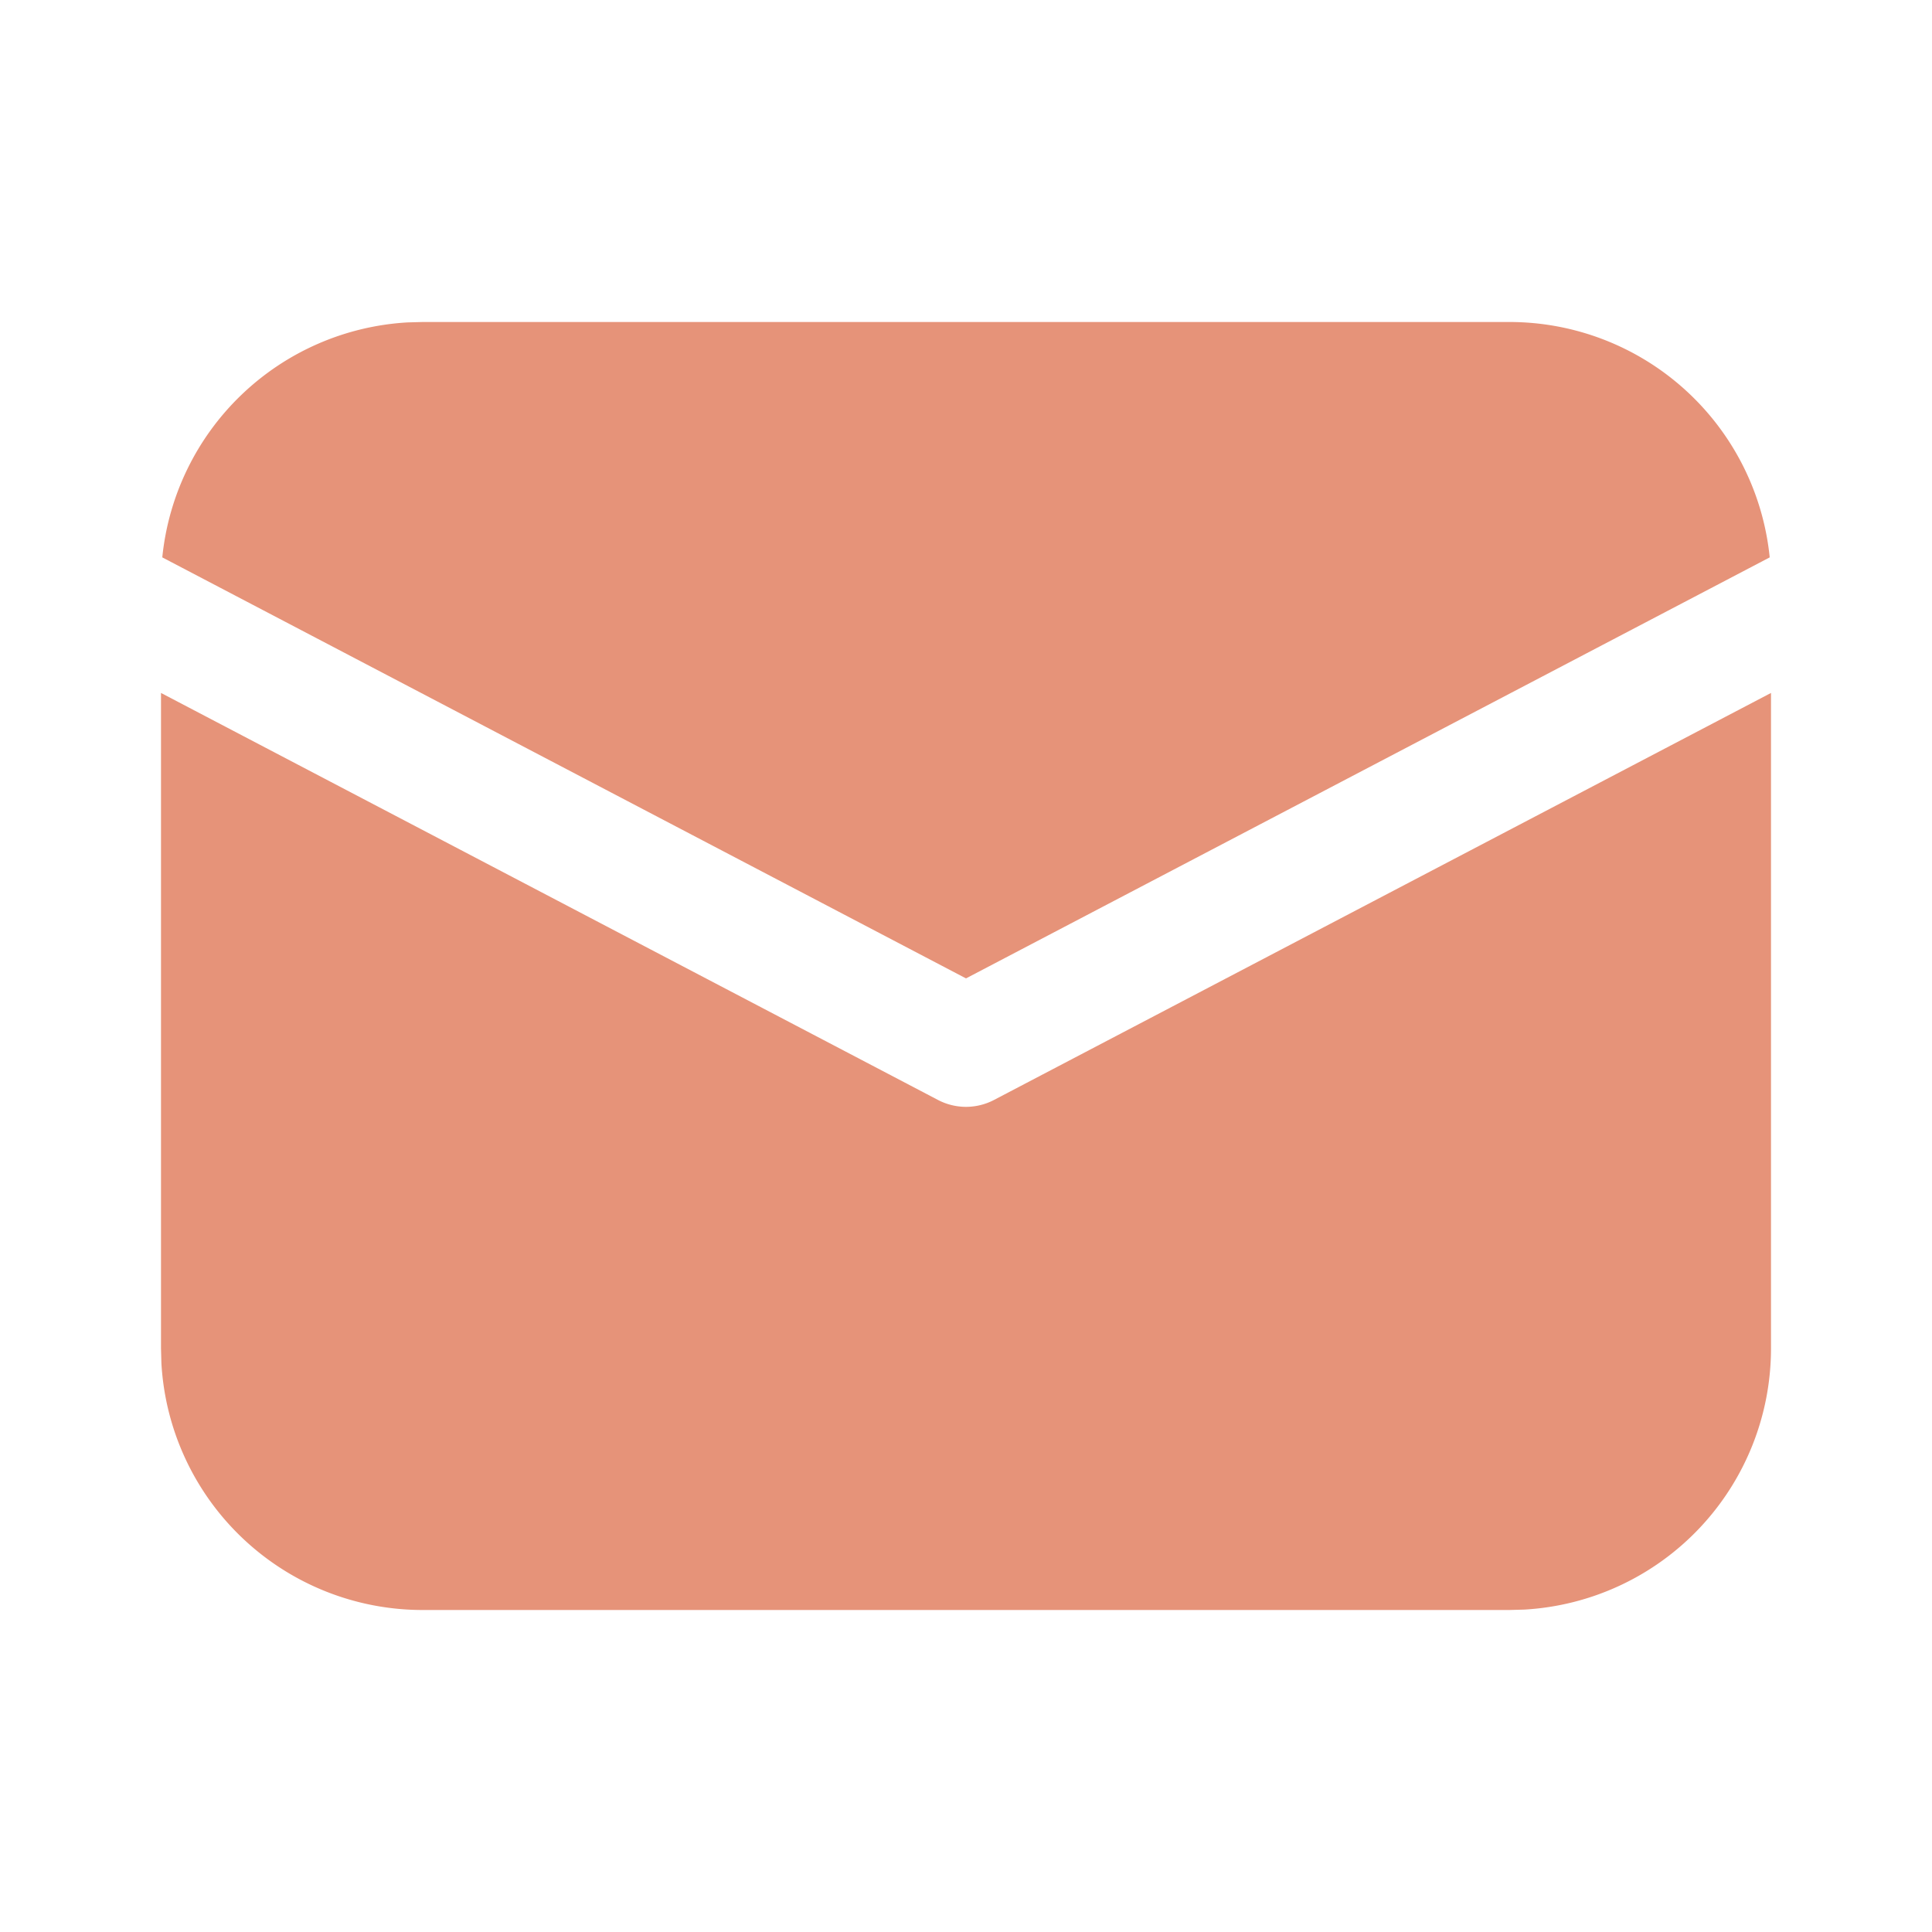 <svg width="24" height="24" fill="none" xmlns="http://www.w3.org/2000/svg"><path d="M22 8.608v8.142a3.25 3.25 0 01-3.066 3.245L18.75 20H5.25a3.25 3.25 0 01-3.245-3.066L2 16.75V8.608l9.652 5.056a.75.75 0 00.696 0L22 8.608zM5.25 4h13.5a3.25 3.25 0 013.234 2.924L12 12.154l-9.984-5.23a3.25 3.25 0 013.048-2.919L5.25 4h13.5-13.5z" fill="#E69379"/></svg>